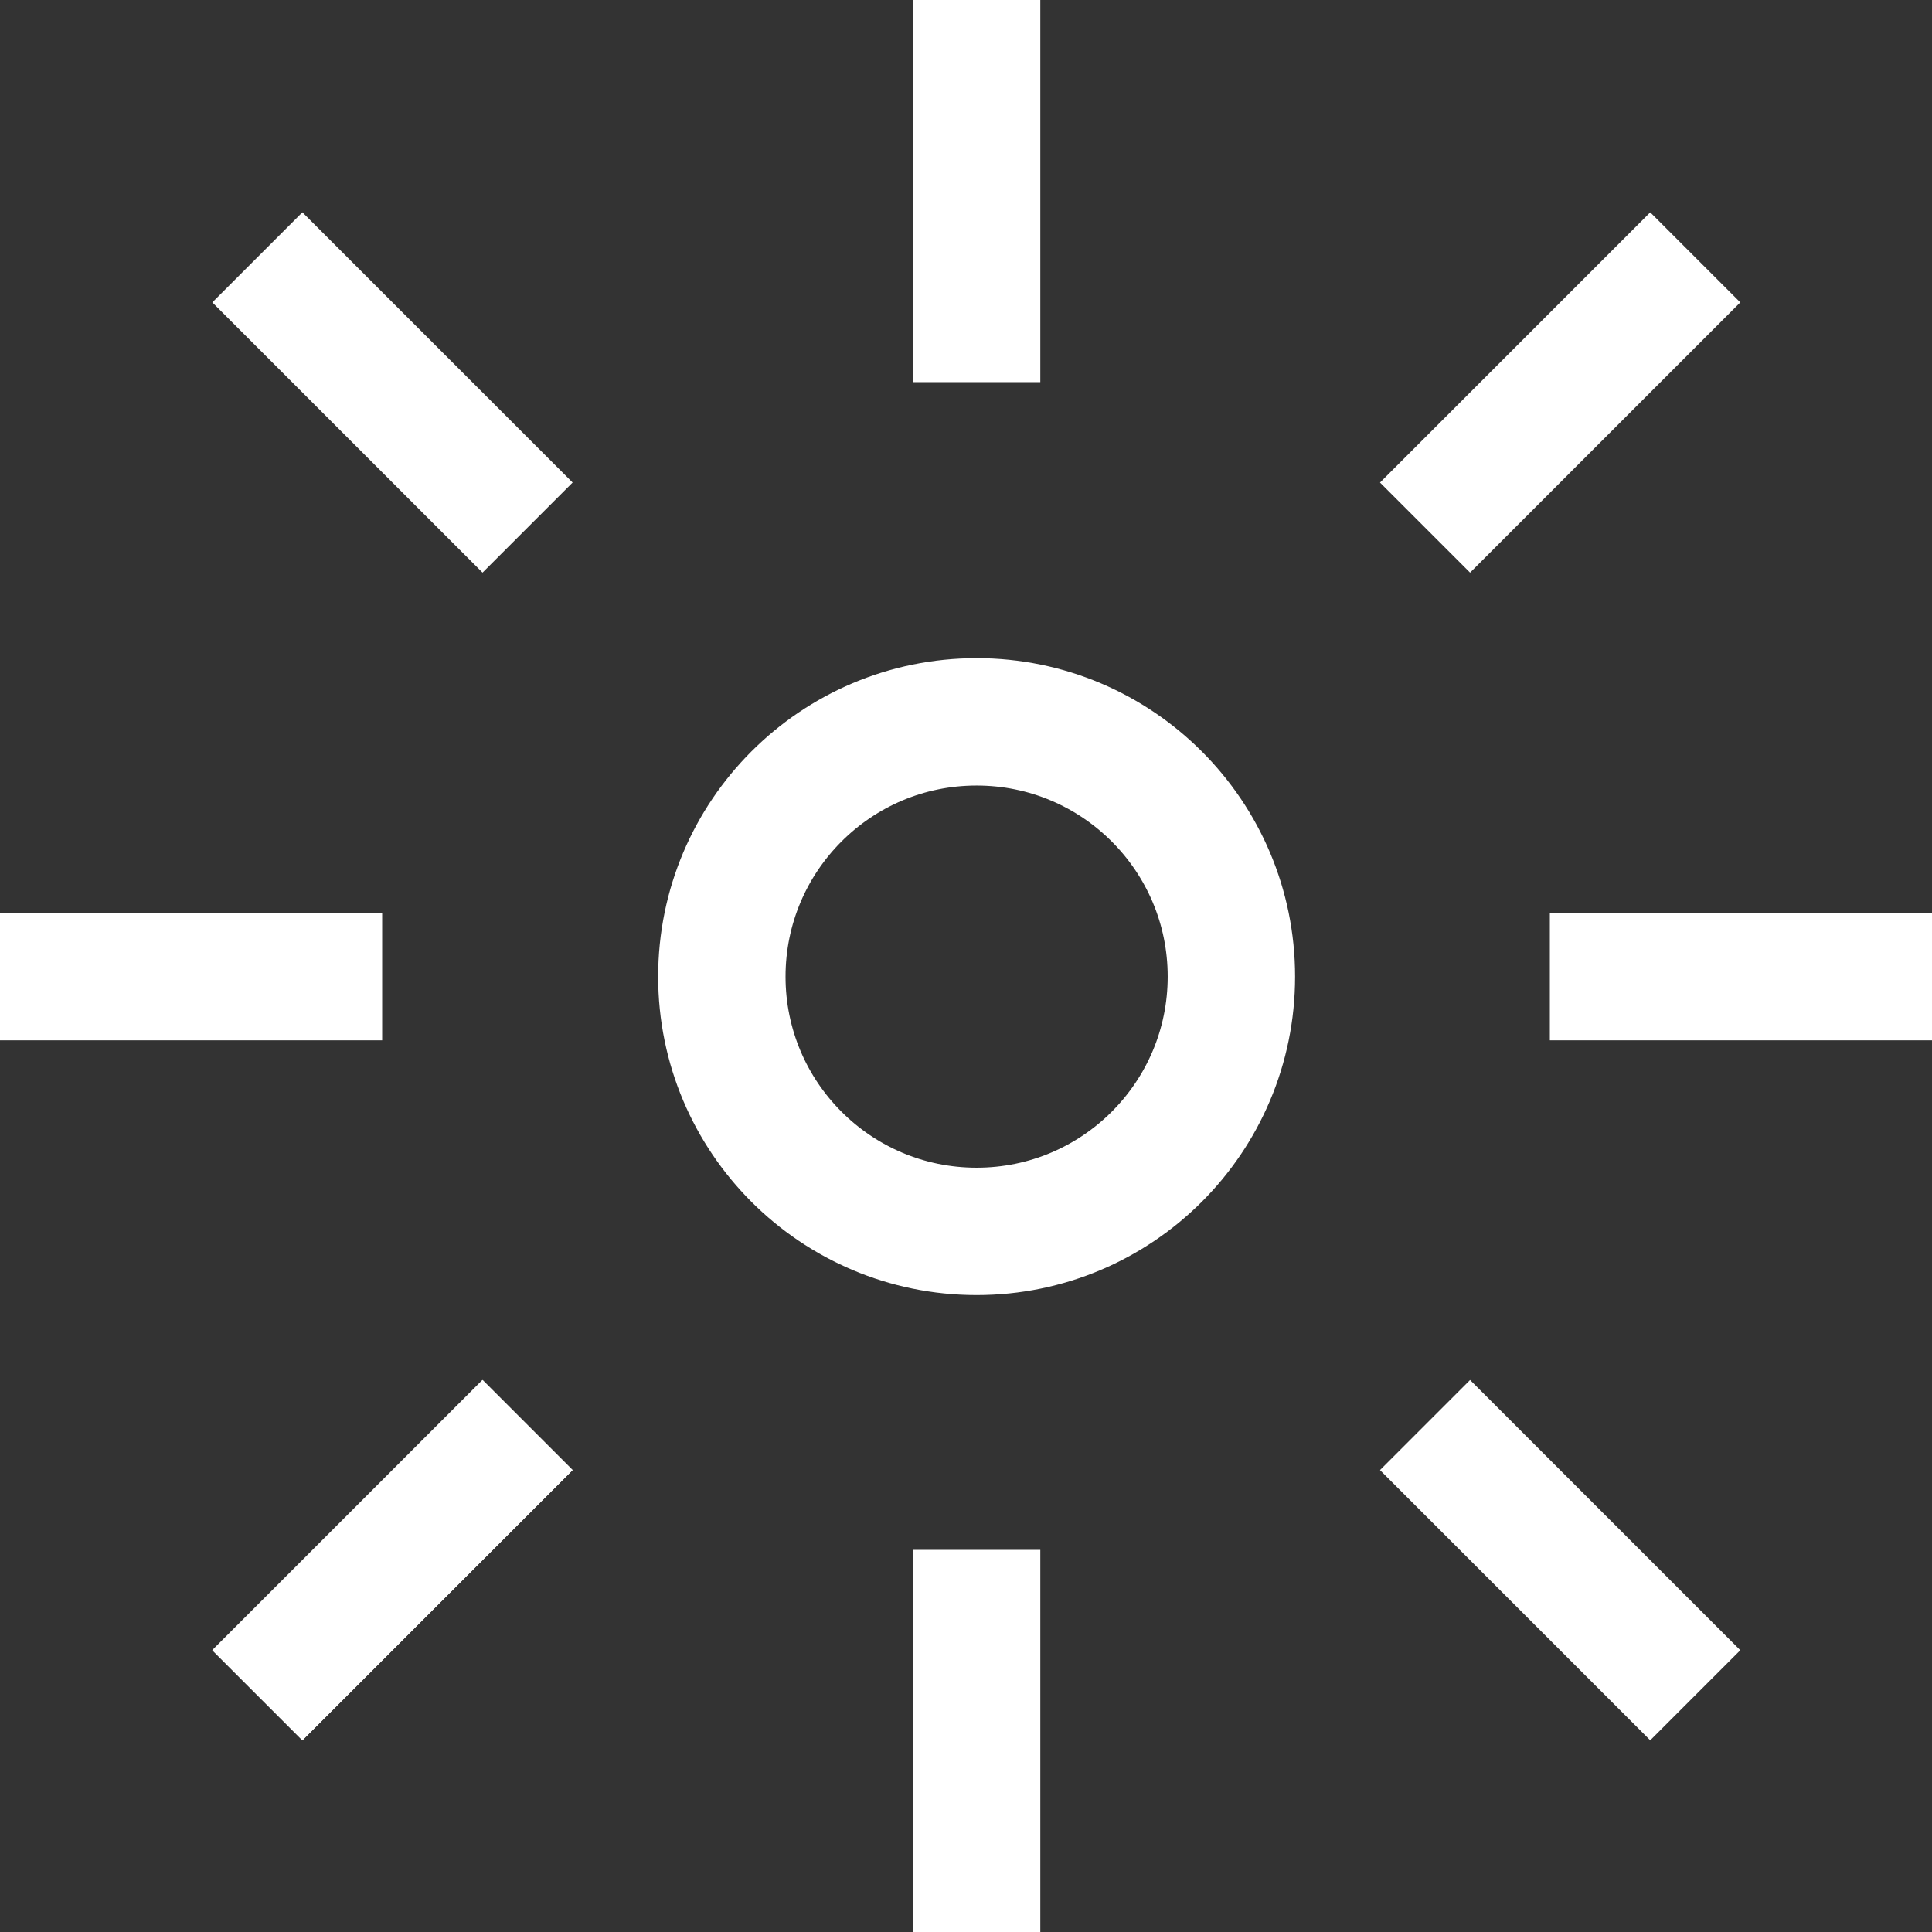 <svg width="91" height="91" viewBox="0 0 91 91" fill="none" xmlns="http://www.w3.org/2000/svg">
<rect x="0" y="0" width="91" height="91" fill="#333333" stroke="none"/>
<rect y="43" width="18" height="6" fill="white"/>
<rect x="73" y="43" width="18" height="6" fill="white"/>
<rect x="43" y="18" width="18" height="6" transform="rotate(-90 43 18)" fill="white"/>
<rect x="43" y="91" width="18" height="6" transform="rotate(-90 43 91)" fill="white"/>
<rect x="10" y="77.728" width="18" height="6" transform="rotate(-45 10 77.728)" fill="white"/>
<rect x="10" y="77.728" width="18" height="6" transform="rotate(-45 10 77.728)" fill="white"/>
<rect x="14.243" y="10" width="18" height="6" transform="rotate(45 14.243 10)" fill="white"/>
<rect x="69.243" y="65" width="18" height="6" transform="rotate(45 69.243 65)" fill="white"/>
<rect x="65" y="22.729" width="18" height="6" transform="rotate(-45 65 22.729)" fill="white"/>
<circle cx="46" cy="46" r="12" stroke="white" stroke-width="6"/>
</svg>
